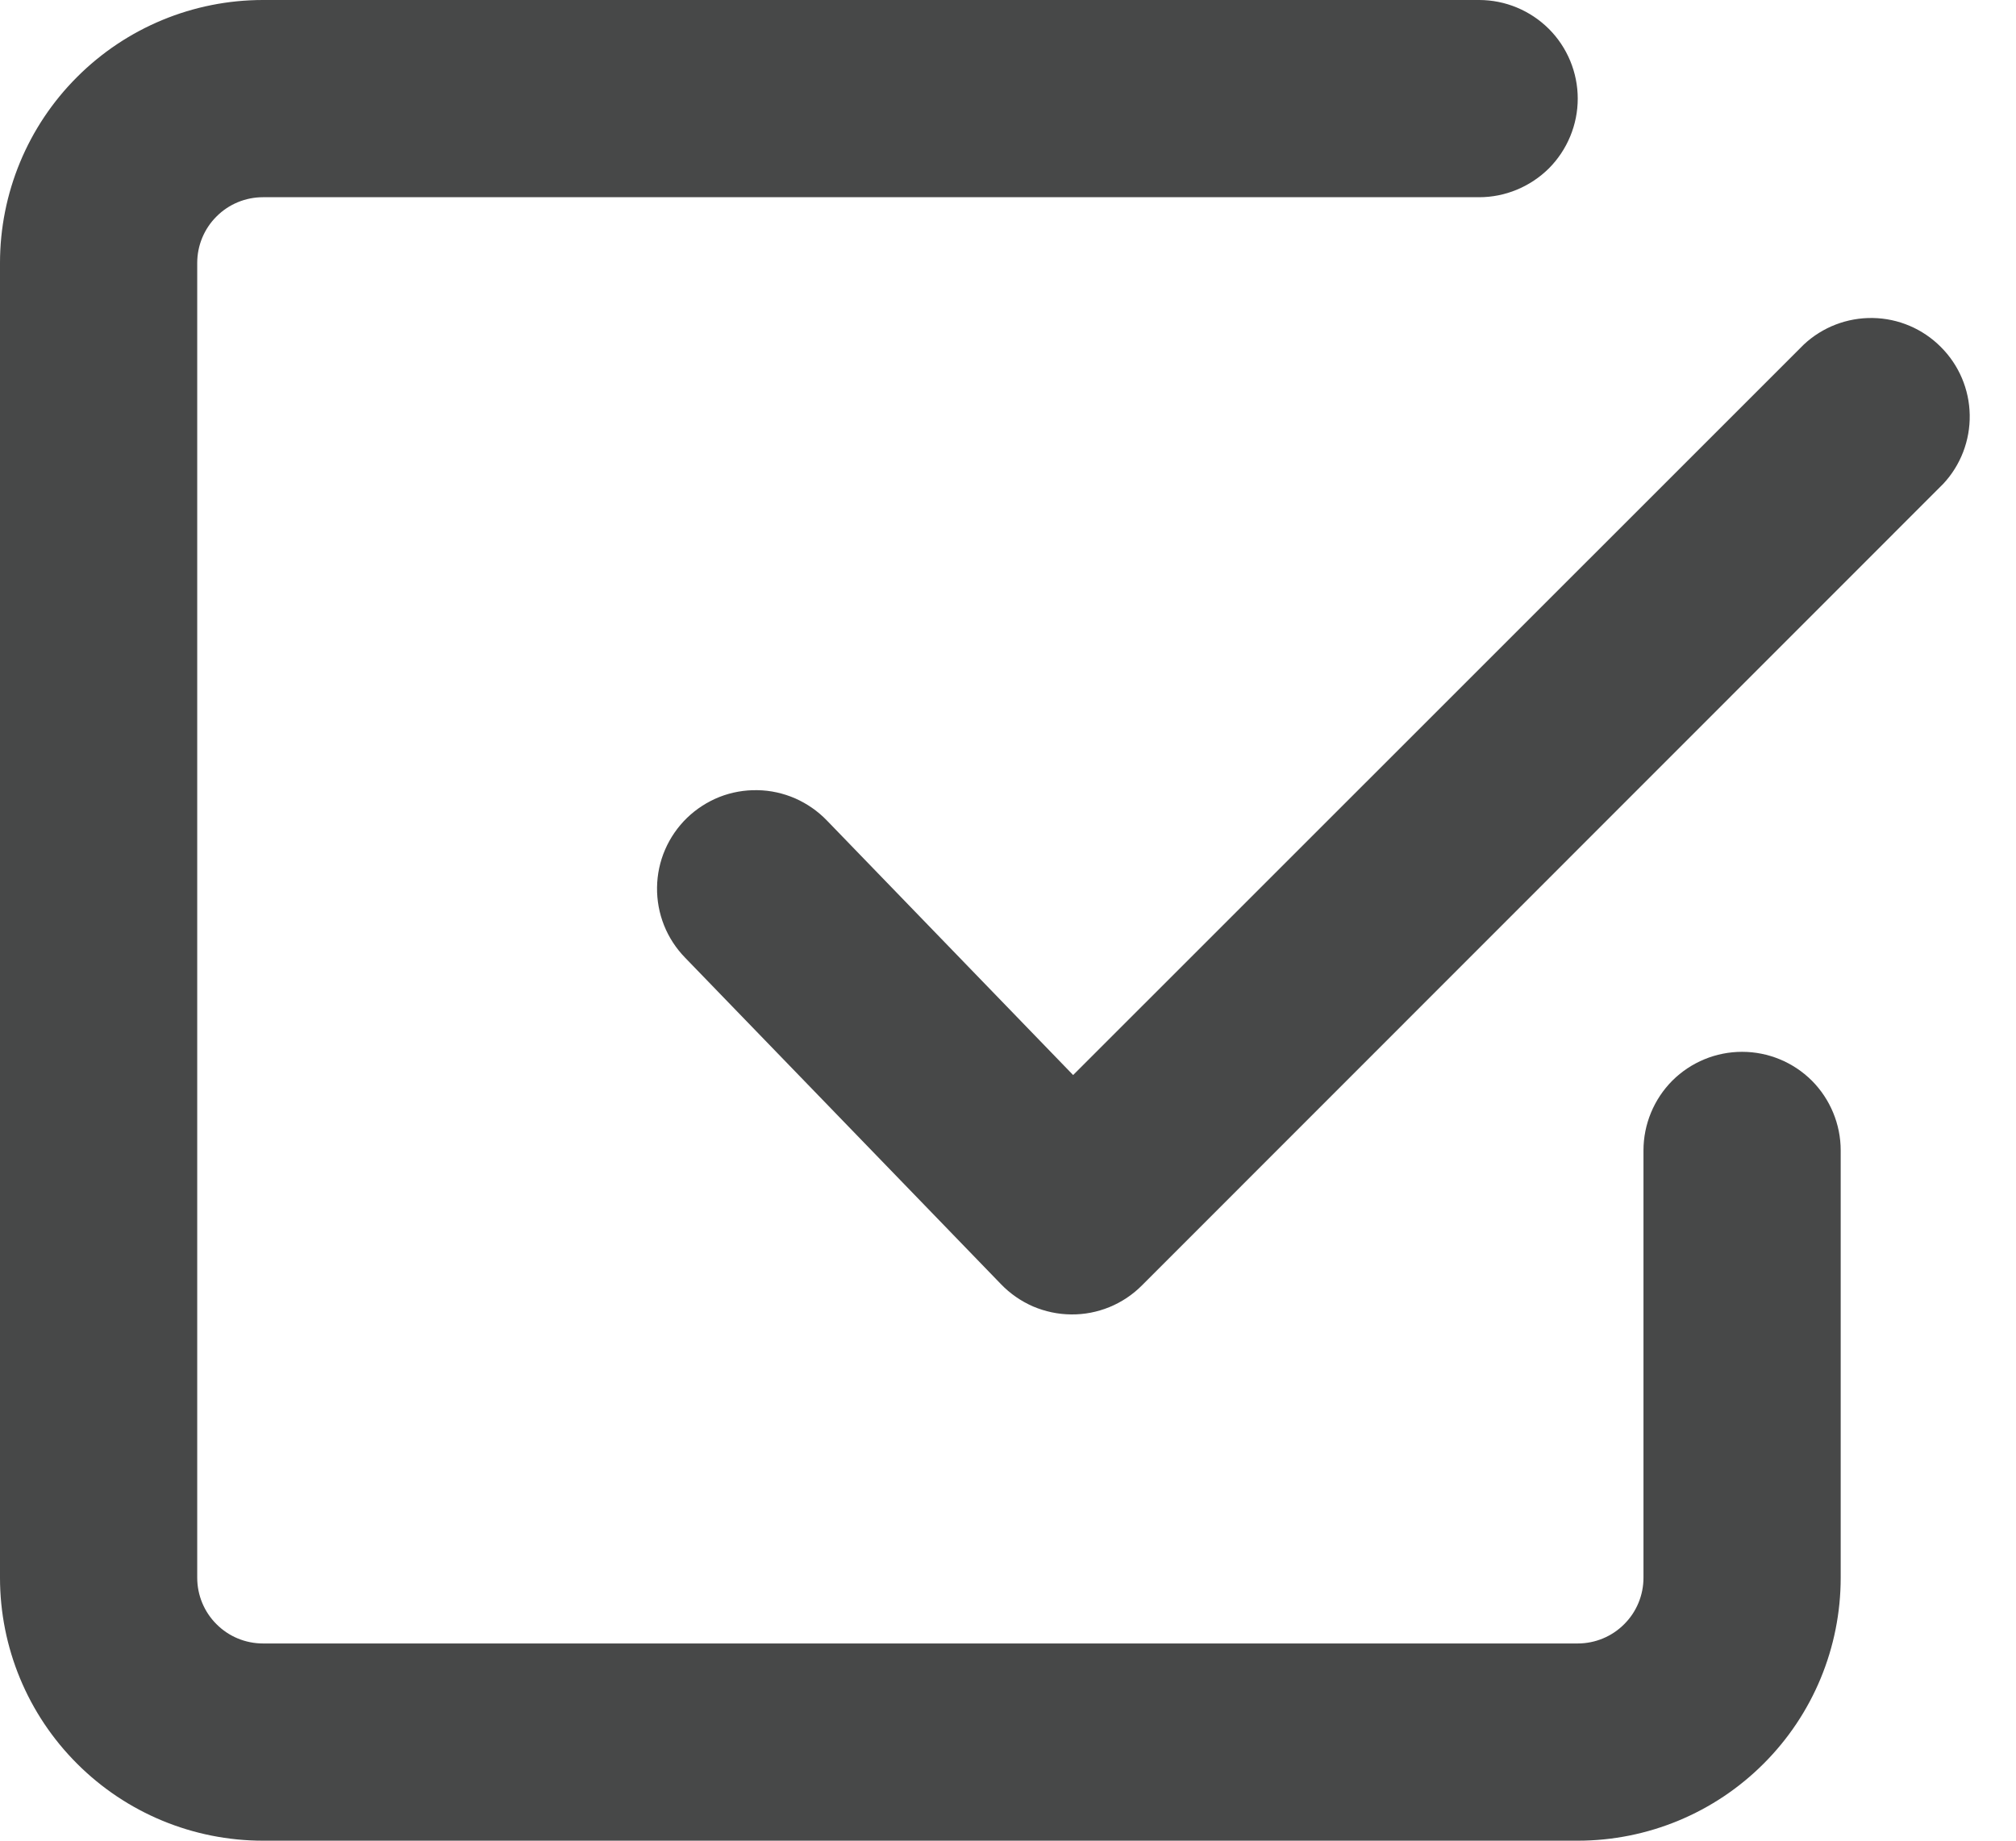 <svg width="23" height="21" viewBox="0 0 23 21" fill="none" xmlns="http://www.w3.org/2000/svg">
<path fill-rule="evenodd" clip-rule="evenodd" d="M3 18.75C2.801 18.75 2.61 18.671 2.47 18.53C2.329 18.39 2.25 18.199 2.25 18V3C2.25 2.801 2.329 2.61 2.47 2.47C2.61 2.329 2.801 2.25 3 2.25H16.875C17.173 2.25 17.459 2.131 17.671 1.921C17.881 1.71 18 1.423 18 1.125C18 0.827 17.881 0.54 17.671 0.33C17.459 0.119 17.173 4.44604e-09 16.875 0H3C2.204 0 1.441 0.316 0.879 0.879C0.316 1.441 0 2.204 0 3V18C0 18.796 0.316 19.559 0.879 20.121C1.441 20.684 2.204 21 3 21H18C18.796 21 19.559 20.684 20.121 20.121C20.684 19.559 21 18.796 21 18V13.125C21 12.827 20.881 12.54 20.671 12.329C20.459 12.118 20.173 12 19.875 12C19.577 12 19.291 12.118 19.079 12.329C18.869 12.54 18.75 12.827 18.75 13.125V18C18.75 18.199 18.671 18.39 18.53 18.53C18.39 18.671 18.199 18.75 18 18.75H3ZM22.17 5.52C22.369 5.307 22.477 5.025 22.472 4.733C22.467 4.442 22.349 4.164 22.142 3.958C21.936 3.751 21.658 3.633 21.367 3.628C21.075 3.623 20.793 3.731 20.58 3.93L12.243 12.265L9.434 9.361C9.331 9.254 9.208 9.169 9.073 9.109C8.937 9.05 8.791 9.017 8.642 9.015C8.494 9.012 8.347 9.038 8.209 9.092C8.071 9.147 7.945 9.228 7.838 9.331C7.732 9.434 7.647 9.557 7.588 9.693C7.529 9.829 7.498 9.976 7.496 10.124C7.494 10.272 7.521 10.419 7.576 10.557C7.631 10.695 7.713 10.82 7.816 10.926L11.421 14.652C11.525 14.76 11.649 14.845 11.786 14.905C11.923 14.963 12.071 14.995 12.22 14.996C12.37 14.998 12.518 14.969 12.656 14.913C12.795 14.856 12.92 14.773 13.026 14.667L22.17 5.52Z" fill="#474848"/>
</svg>

